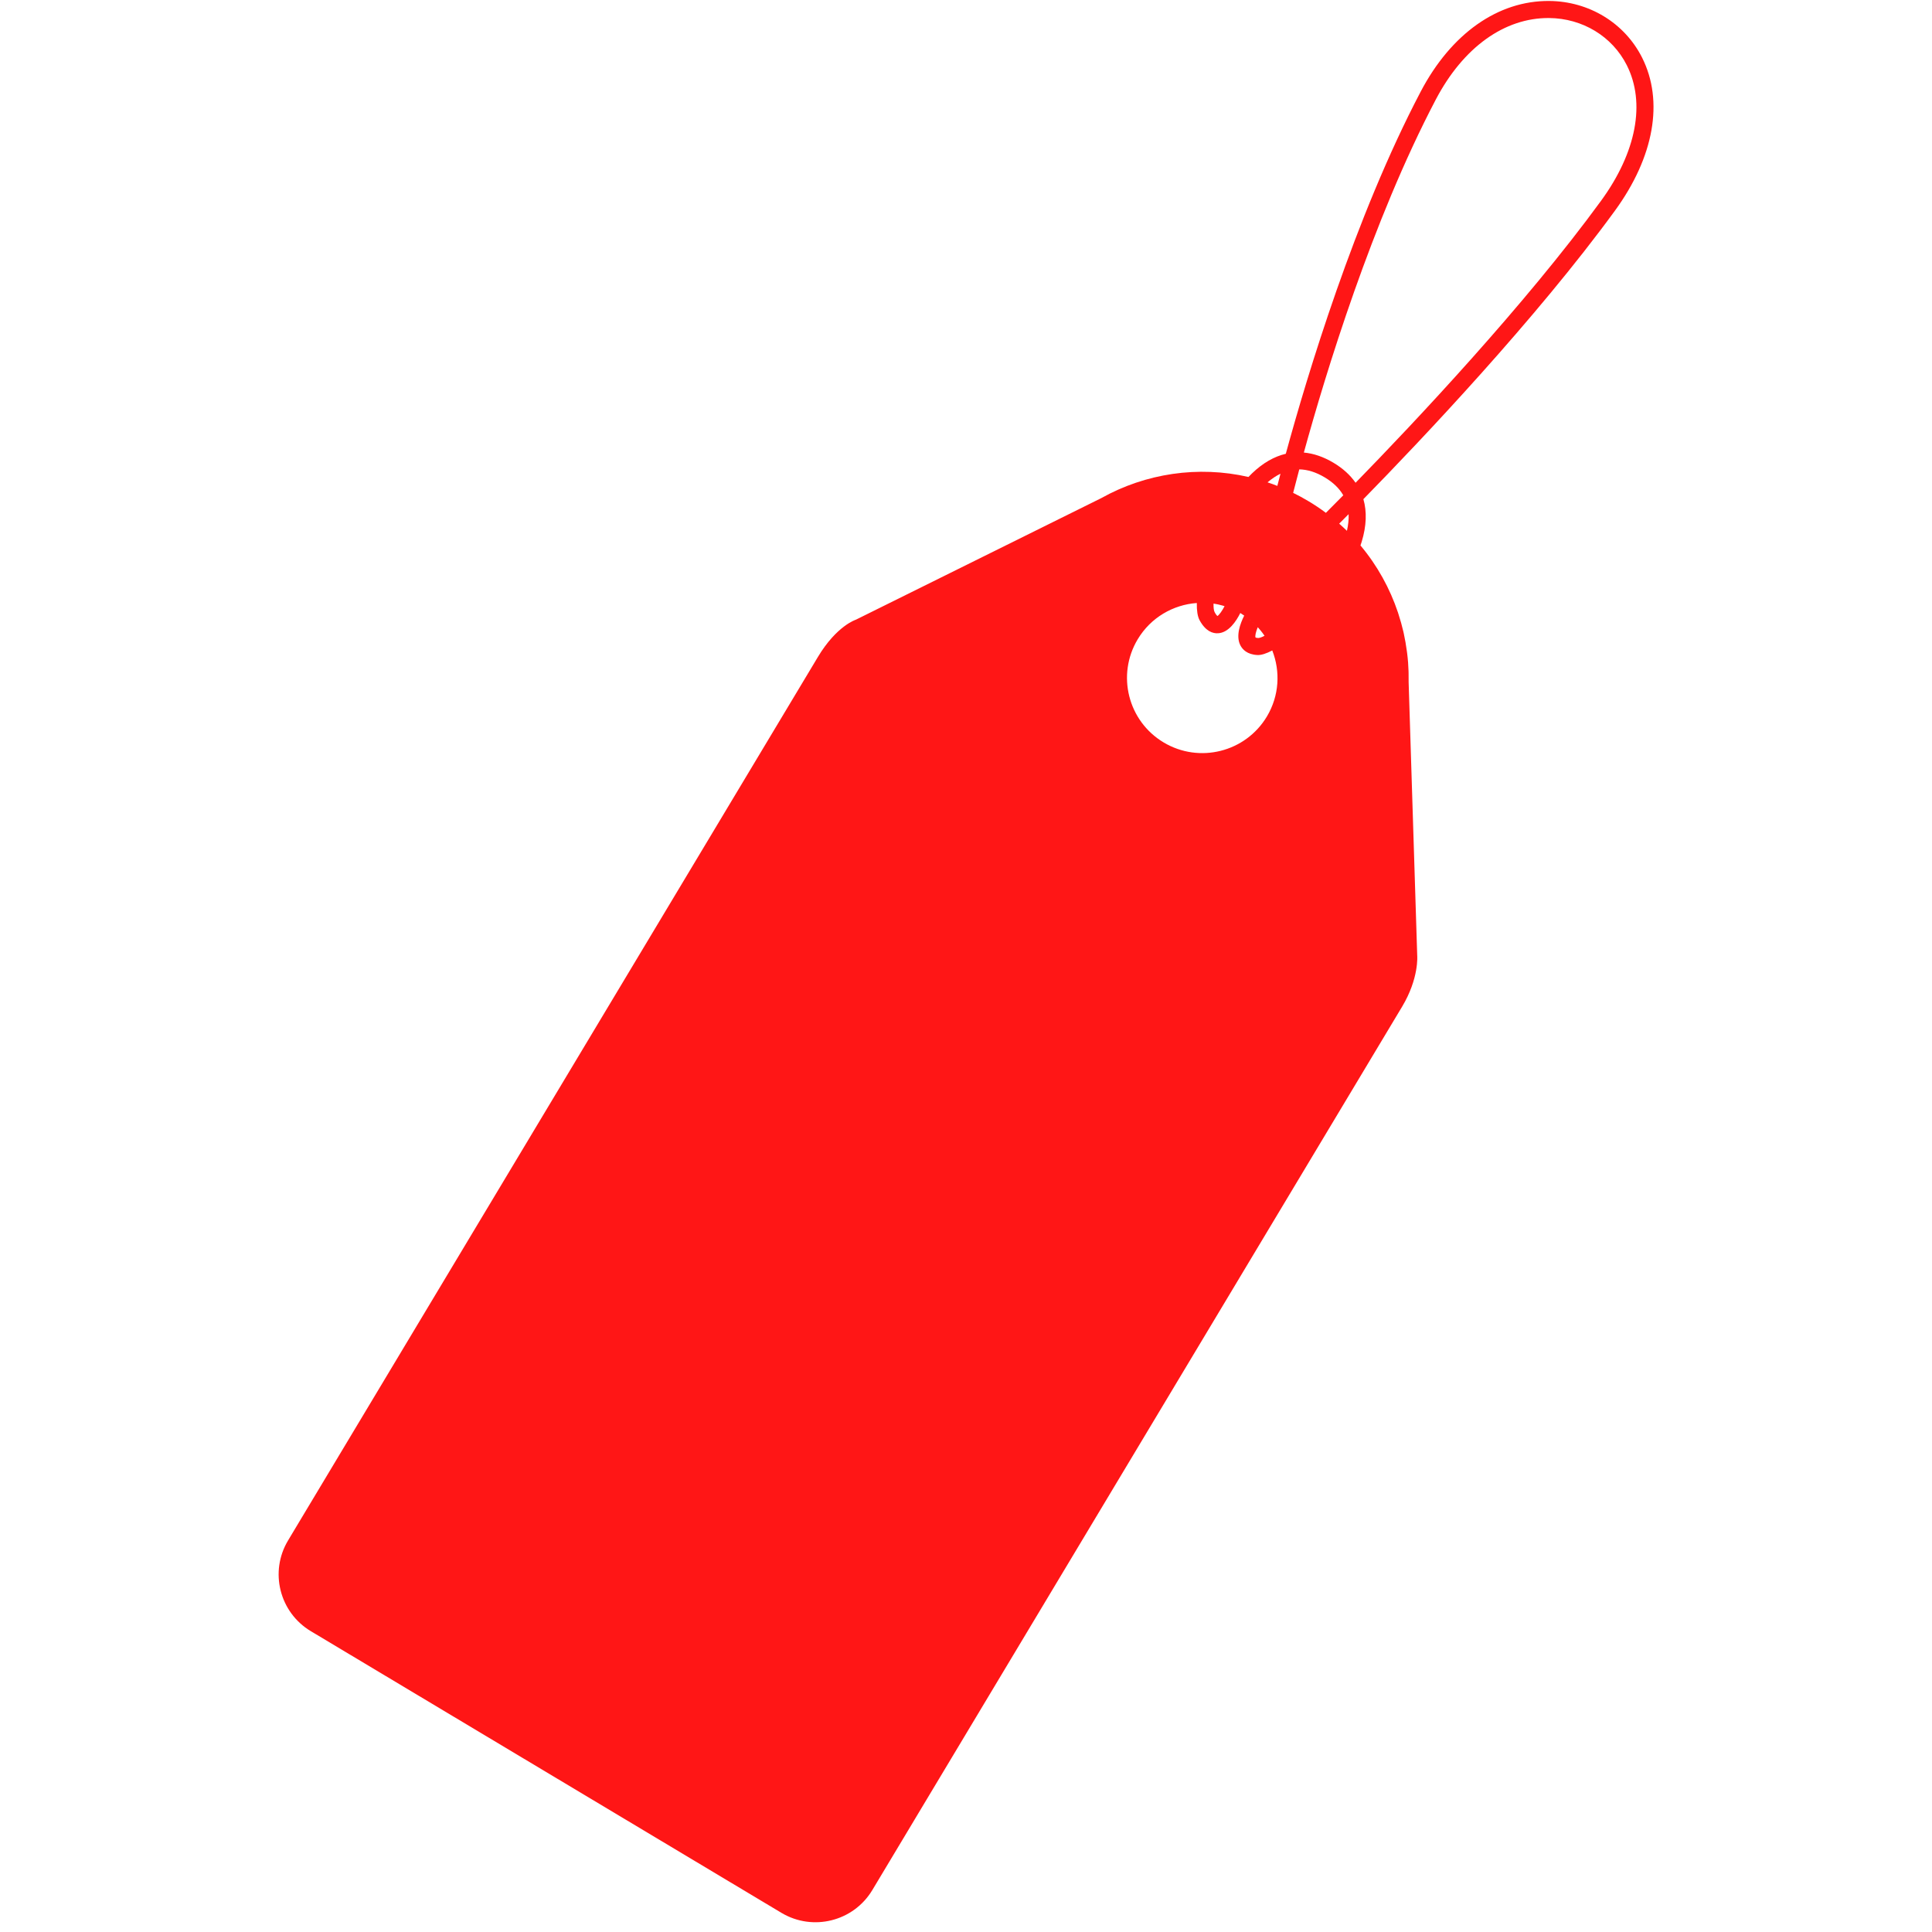 <?xml version="1.0" encoding="UTF-8"?>
<svg xmlns="http://www.w3.org/2000/svg" xmlns:xlink="http://www.w3.org/1999/xlink" width="375pt" height="375pt" viewBox="0 0 375 375" version="1.2">
<g id="surface1">
<path style=" stroke:none;fill-rule:nonzero;fill:rgb(100%,8.629%,8.629%);fill-opacity:1;" d="M 248.539 91.949 C 248.309 92.832 248.109 93.621 247.93 94.309 L 248.004 94.34 C 247.352 94.078 246.691 93.844 246.027 93.621 C 246.859 92.914 247.695 92.363 248.539 91.949 Z M 300.68 3.5 C 307.16 3.555 312.938 7.059 315.758 12.652 C 319.449 19.961 317.629 29.551 310.777 38.953 C 295.957 59.281 274.555 81.977 263.117 93.703 C 262.082 92.215 260.66 90.914 258.828 89.82 C 256.898 88.668 254.969 88.012 253.078 87.84 C 257.312 72.434 266.32 42.883 278.68 19.336 C 283.996 9.199 292.016 3.43 300.68 3.5 Z M 261.438 103.031 C 260.949 102.555 260.438 102.09 259.926 101.633 L 259.934 101.641 C 260.465 101.105 261.082 100.488 261.766 99.801 C 261.812 100.805 261.699 101.879 261.438 103.031 Z M 249.578 94.996 L 249.402 94.918 Z M 241.613 119.562 C 243.164 120.625 244.445 121.93 245.445 123.402 C 244.941 123.672 244.52 123.824 244.23 123.836 C 243.848 123.816 243.707 123.738 243.703 123.742 C 243.57 123.477 243.746 122.68 244.129 121.742 C 243.391 120.93 242.547 120.207 241.613 119.562 Z M 239.27 118.25 C 239.457 118.332 239.641 118.418 239.82 118.508 C 239.641 118.418 239.457 118.332 239.27 118.25 Z M 232.84 120.383 C 233.426 121.465 234.07 122.109 234.68 122.48 C 235.332 122.863 235.953 122.953 236.457 122.914 C 238.488 122.781 239.941 120.594 240.738 118.992 L 240.867 119.066 C 241.09 119.199 241.289 119.348 241.5 119.488 C 240.688 121.102 239.848 123.473 240.75 125.246 C 241.16 126.055 242.066 127.039 244.055 127.141 C 244.805 127.18 245.805 126.855 246.945 126.254 C 248.539 130.32 248.316 135.047 245.895 139.086 C 241.746 145.996 232.777 148.242 225.855 144.102 C 218.934 139.961 216.68 131 220.828 124.082 C 223.371 119.844 227.723 117.375 232.301 117.043 C 232.273 118.484 232.441 119.645 232.84 120.383 Z M 236.297 119.574 C 236.191 119.48 236 119.27 235.754 118.805 C 235.594 118.496 235.527 117.918 235.547 117.156 C 236.715 117.336 237.875 117.664 239 118.137 C 238.566 117.957 238.133 117.797 237.688 117.66 C 237.215 118.566 236.656 119.352 236.297 119.574 Z M 258.723 100.613 L 258.648 100.551 Z M 257.363 99.551 C 256.277 98.734 255.141 97.969 253.945 97.262 C 252.98 96.68 251.996 96.152 251 95.664 C 251.297 94.496 251.695 92.949 252.188 91.105 C 253.789 91.133 255.43 91.645 257.125 92.656 C 258.762 93.637 259.961 94.793 260.73 96.137 C 259.387 97.504 258.242 98.652 257.352 99.543 Z M 273.414 132.387 C 273.426 131.809 273.418 131.234 273.406 130.66 C 273.402 130.516 273.398 130.375 273.395 130.227 C 273.371 129.656 273.344 129.09 273.305 128.516 L 273.301 128.508 C 273.258 127.934 273.195 127.359 273.125 126.785 C 273.105 126.652 273.09 126.52 273.07 126.387 C 272.918 125.238 272.723 124.094 272.473 122.961 C 272.445 122.84 272.418 122.723 272.395 122.605 C 272.125 121.465 271.816 120.336 271.449 119.223 C 271.414 119.117 271.383 119.012 271.348 118.898 C 269.773 114.191 267.324 109.758 264.066 105.871 C 264.145 105.629 264.23 105.391 264.305 105.148 C 265.234 102.086 265.336 99.316 264.633 96.887 C 275.902 85.371 298.141 61.906 313.453 40.902 C 321.066 30.461 322.984 19.621 318.719 11.164 C 315.336 4.461 308.434 0.25 300.707 0.188 C 290.758 0.109 281.66 6.527 275.746 17.801 C 262.949 42.18 253.727 72.871 249.574 88.078 C 247.316 88.609 245.117 89.867 243.039 91.859 C 242.797 92.086 242.555 92.328 242.324 92.578 C 232.562 90.344 222.359 91.875 213.758 96.684 L 166.129 120.281 C 166.129 120.281 162.395 121.438 158.75 127.523 L 58.609 294.504 L 55.914 299 C 52.266 305.078 54.242 312.965 60.336 316.613 L 151.676 371.281 C 157.77 374.922 165.664 372.945 169.316 366.863 L 272.148 195.395 C 275.465 189.859 275.082 185.484 275.082 185.484 L 273.414 132.387 "/>
</g>
</svg>
